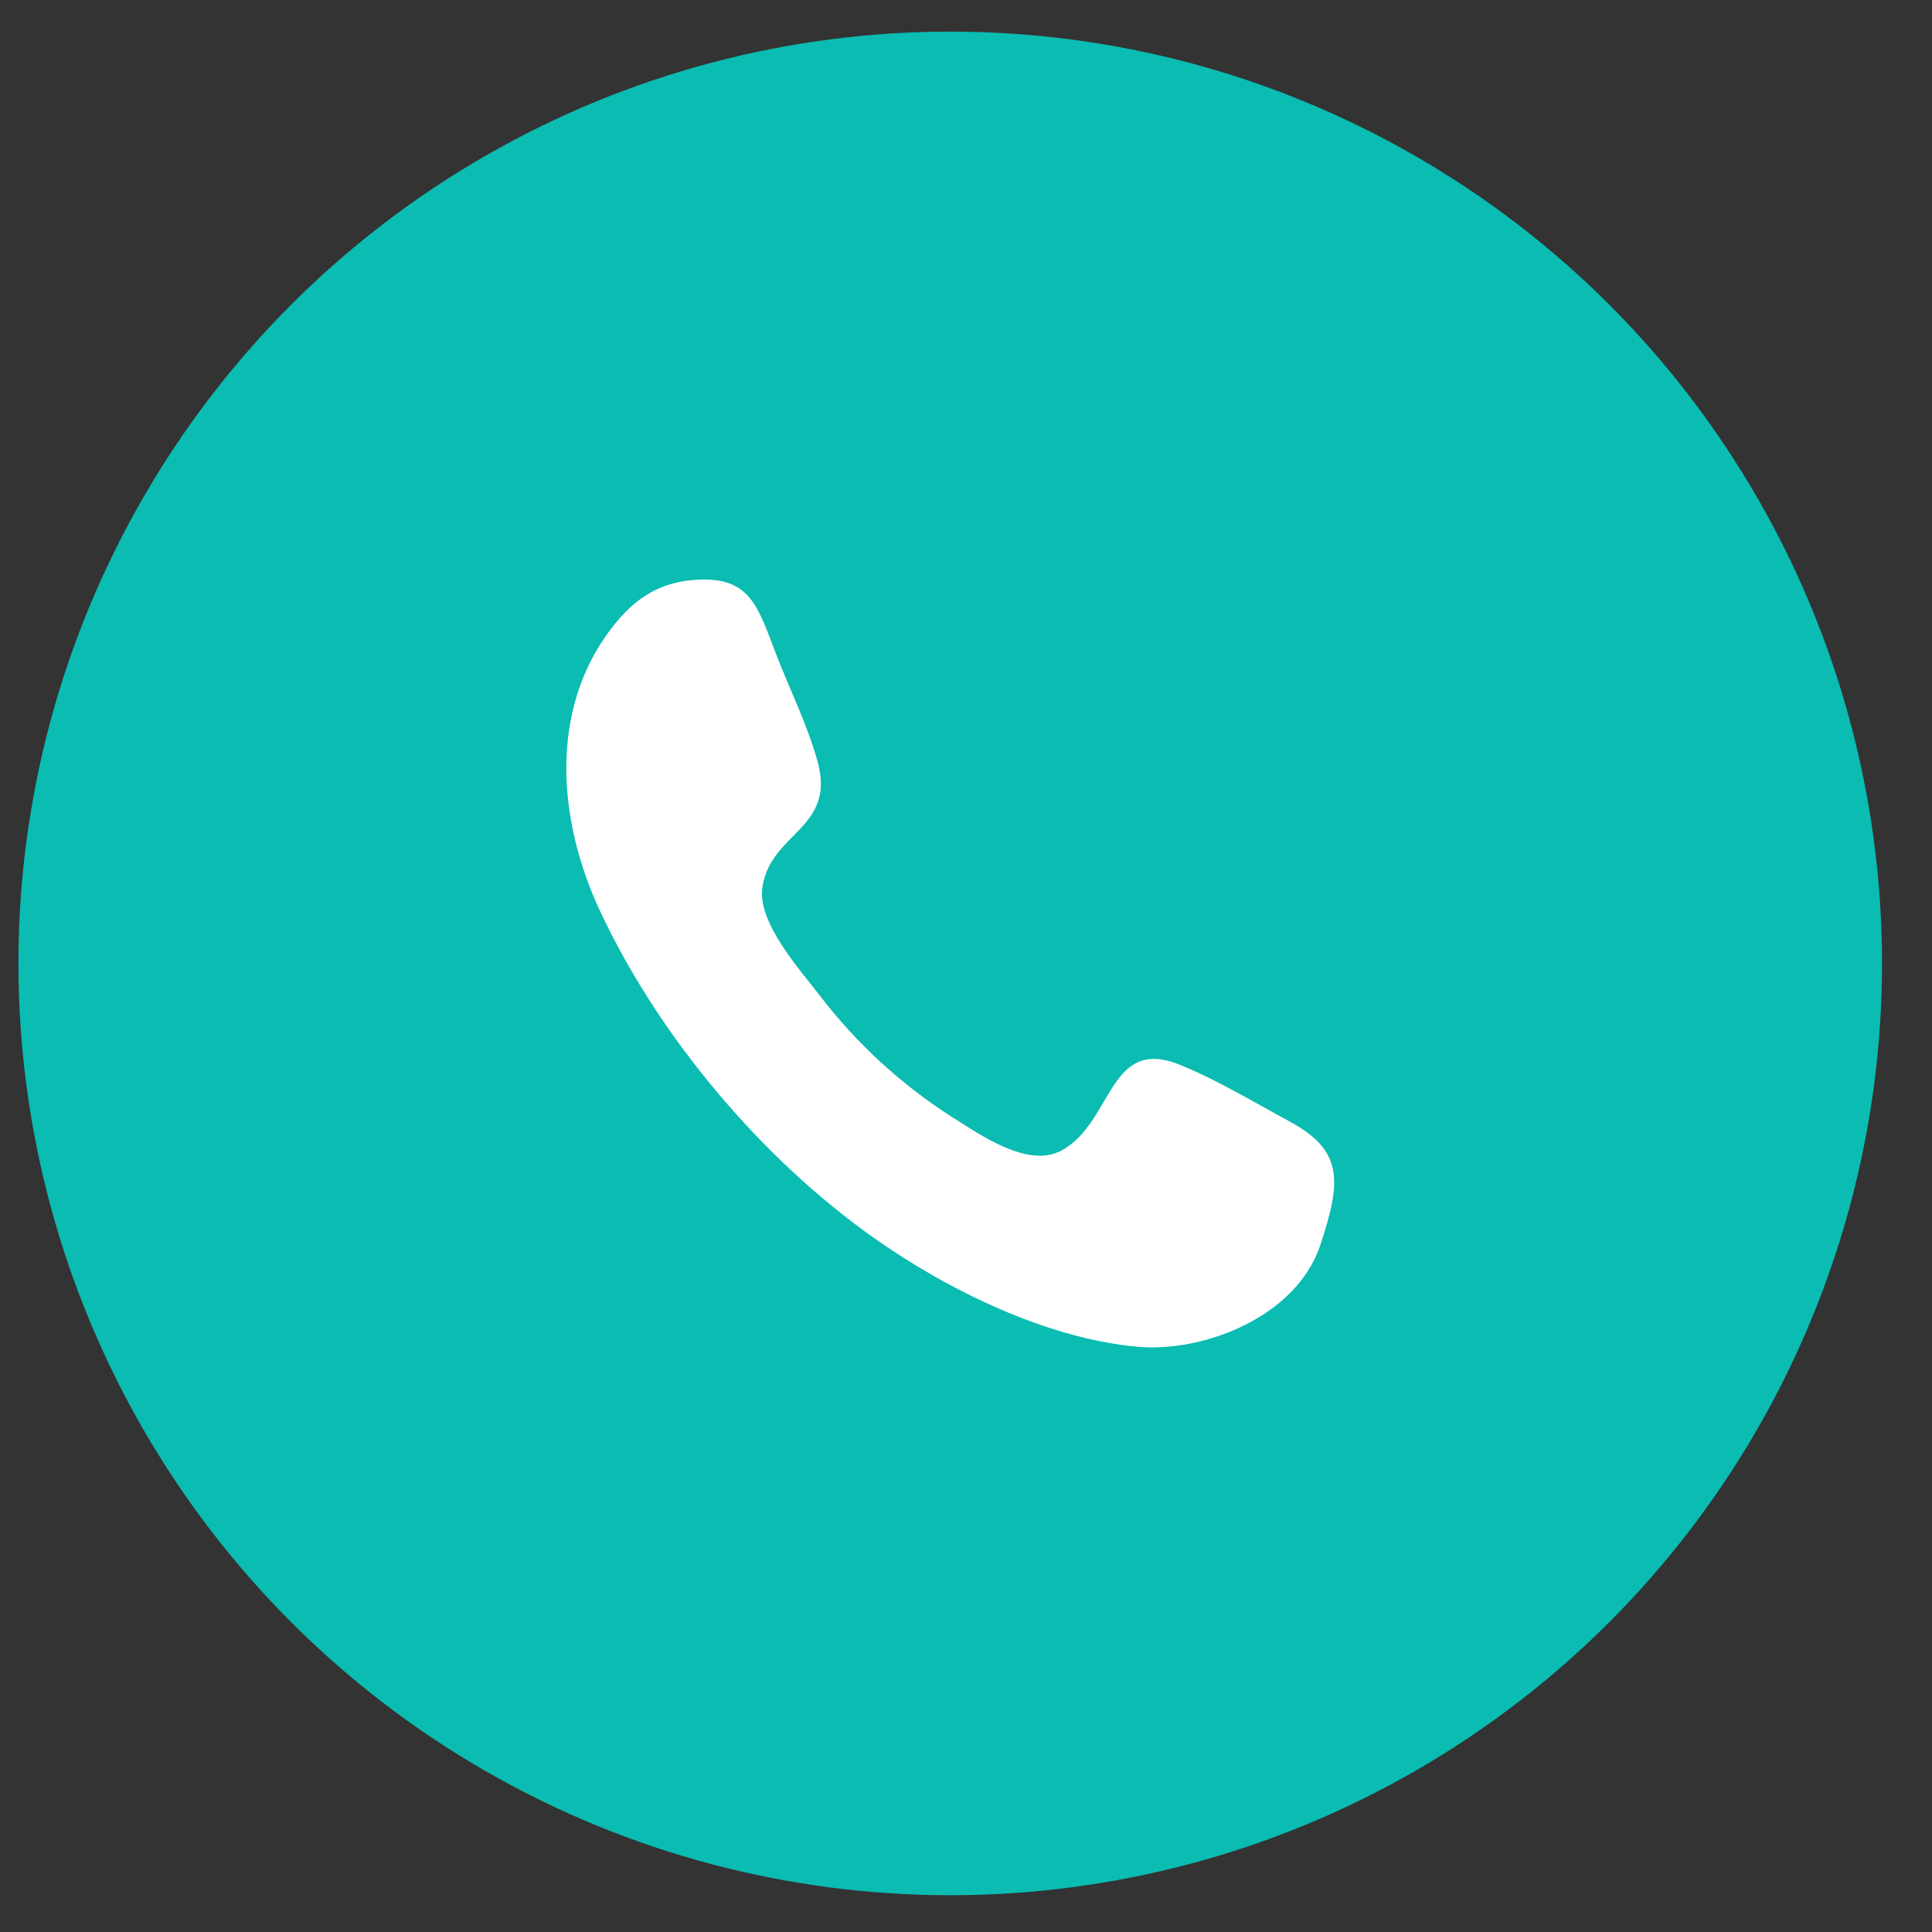 <svg width="30" height="30" viewBox="0 0 30 30" fill="none" xmlns="http://www.w3.org/2000/svg">
<rect x="0" y="0" width="30" height="30" fill="#333333" stroke="none"/>
<circle cx="14.755" cy="14.96" r="14.469" fill="#0ABCB2"/>
<path fill-rule="evenodd" clip-rule="evenodd" d="M20.503 19.329C20.134 20.447 18.693 21.005 17.662 20.912C16.256 20.785 14.725 20.039 13.562 19.217C11.854 18.009 10.254 16.14 9.322 14.157C8.663 12.755 8.515 11.032 9.495 9.755C9.858 9.283 10.25 9.031 10.838 9.001C11.656 8.961 11.77 9.429 12.051 10.157C12.26 10.701 12.539 11.257 12.694 11.821C12.986 12.874 11.966 12.918 11.838 13.779C11.758 14.322 12.415 15.05 12.713 15.437C13.286 16.191 13.988 16.838 14.786 17.347C15.239 17.633 15.969 18.147 16.487 17.863C17.285 17.426 17.21 16.08 18.325 16.536C18.903 16.771 19.463 17.11 20.014 17.408C20.867 17.866 20.828 18.342 20.503 19.329C20.746 18.591 20.259 20.067 20.503 19.329Z" fill="white"/>
</svg>

